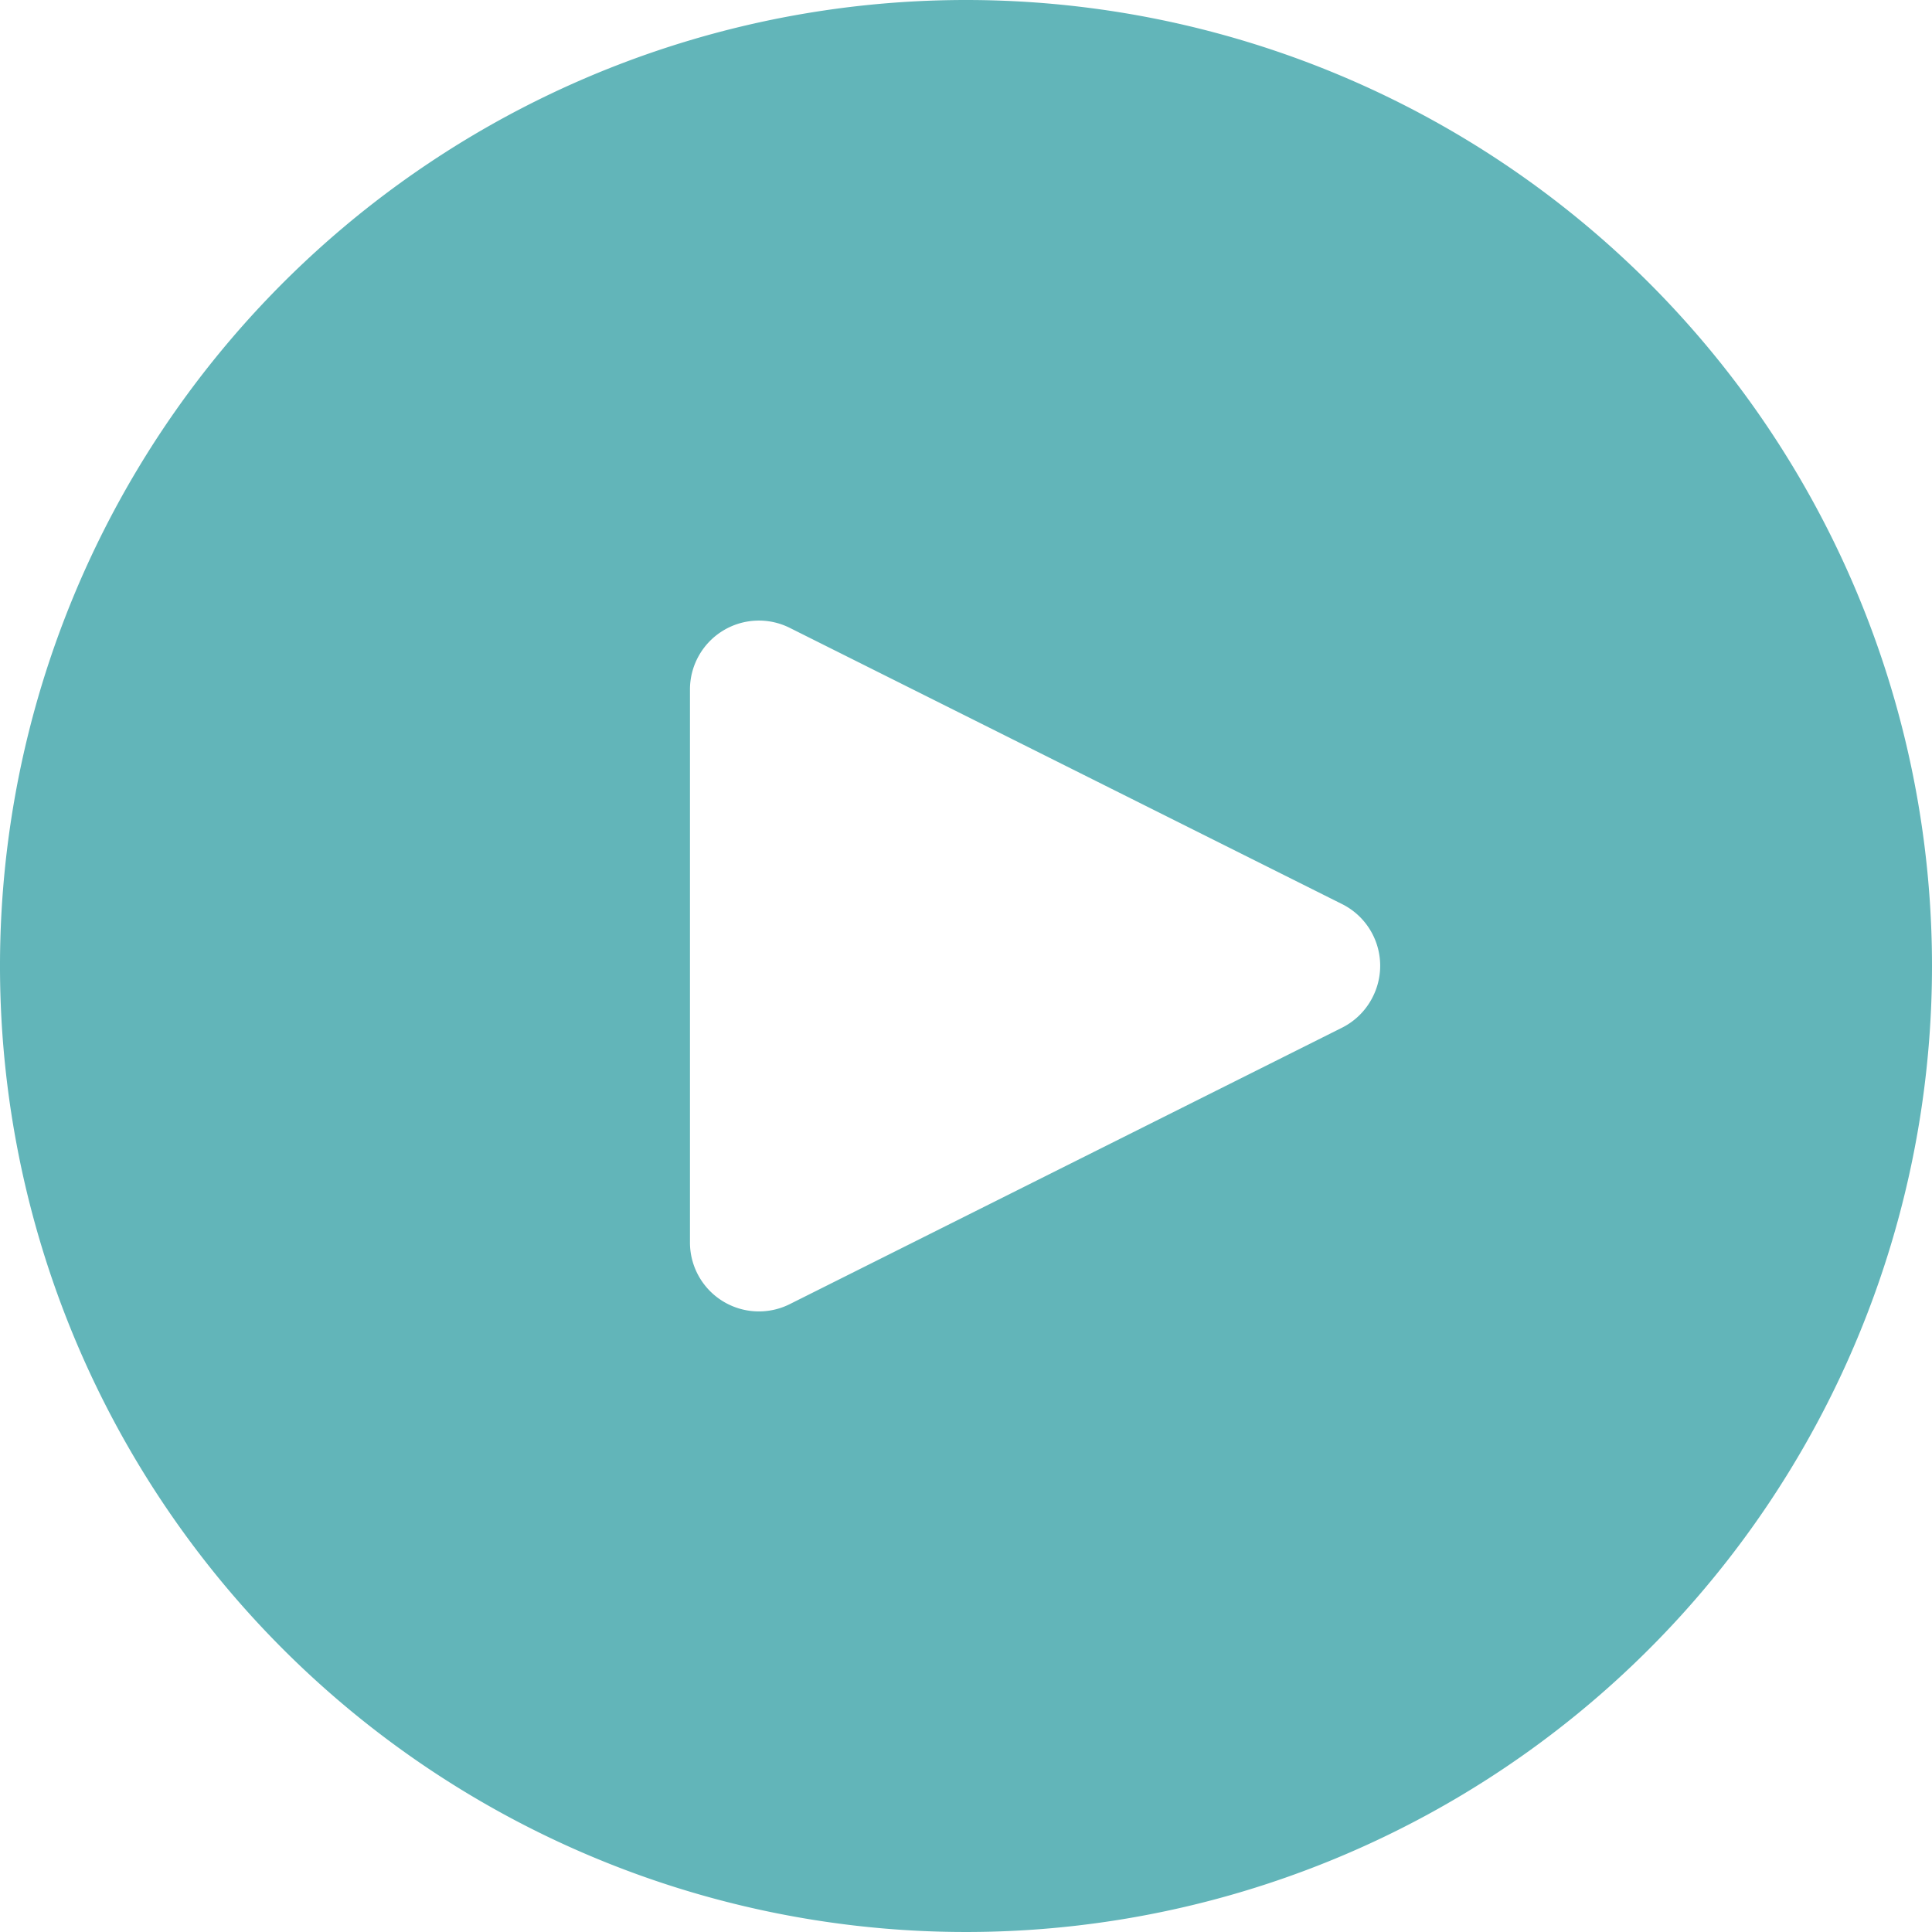 <svg id="play-button_2_" data-name="play-button (2)" xmlns="http://www.w3.org/2000/svg" width="16" height="16" viewBox="0 0 16 16">
  <g id="Group_15" data-name="Group 15">
    <path id="Path_25" data-name="Path 25" d="M8,0a8,8,0,1,0,8,8A8,8,0,0,0,8,0Zm3.369,8.255a.571.571,0,0,1-.257.257v0L6.541,10.8a.571.571,0,0,1-.827-.514V5.714A.571.571,0,0,1,6.541,5.2l4.571,2.286A.571.571,0,0,1,11.369,8.255Z" fill="#62b5b9"/>
  </g>
</svg>
